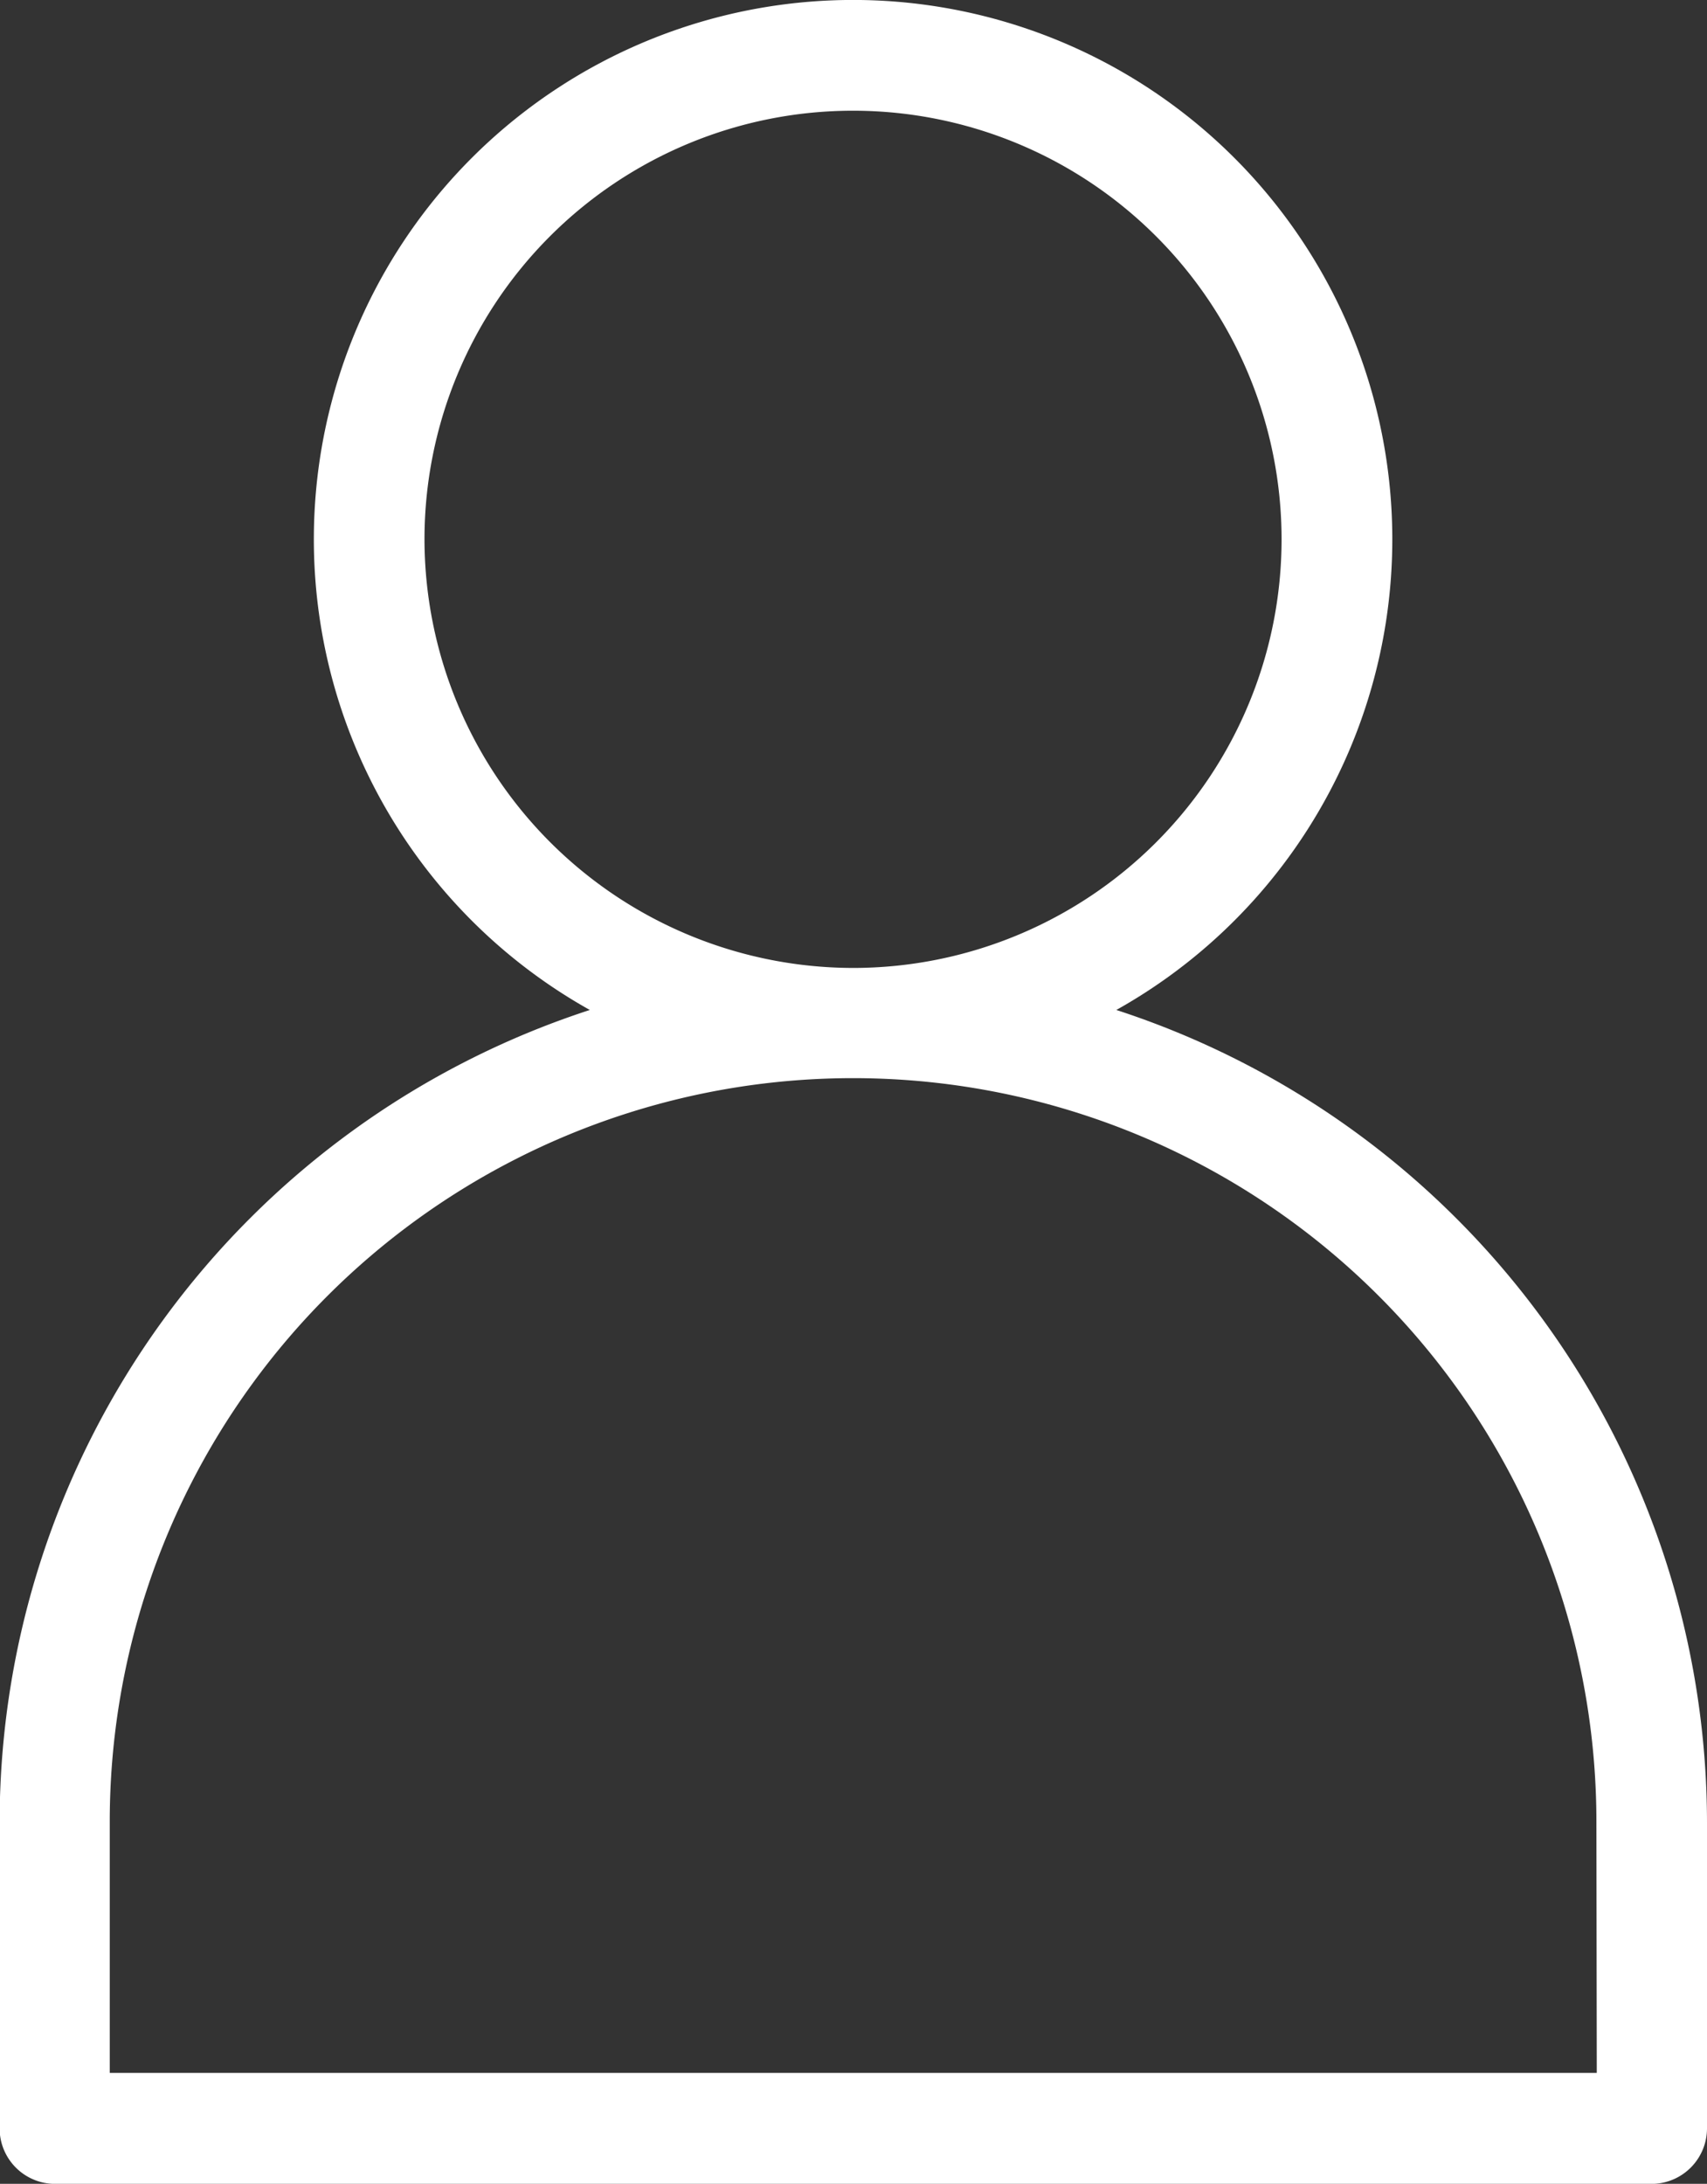 <svg id="user-2" xmlns="http://www.w3.org/2000/svg" width="18.12" height="23.177" viewBox="0 0 18.12 23.177">
  <rect x="0" y="0" width="18.12" height="23.177" fill="#333333" stroke="none"/>
  <g id="Group_168" data-name="Group 168" transform="translate(0 0)">
    <path id="Path_39" data-name="Path 39" d="M70.87,22.587v-3.25A9.078,9.078,0,0,0,64.6,10.719a5.724,5.724,0,1,0-5.589,0,9.072,9.072,0,0,0-6.265,8.619v3.25a.589.589,0,0,0,.59.59H70.29A.59.59,0,0,0,70.87,22.587ZM57.256,5.724a4.549,4.549,0,1,1,4.549,4.549A4.556,4.556,0,0,1,57.256,5.724ZM69.7,22H53.915V19.333a7.89,7.89,0,1,1,15.781,0Z" transform="translate(-52.75 0)" fill="#fff"/>
  </g>
</svg>
